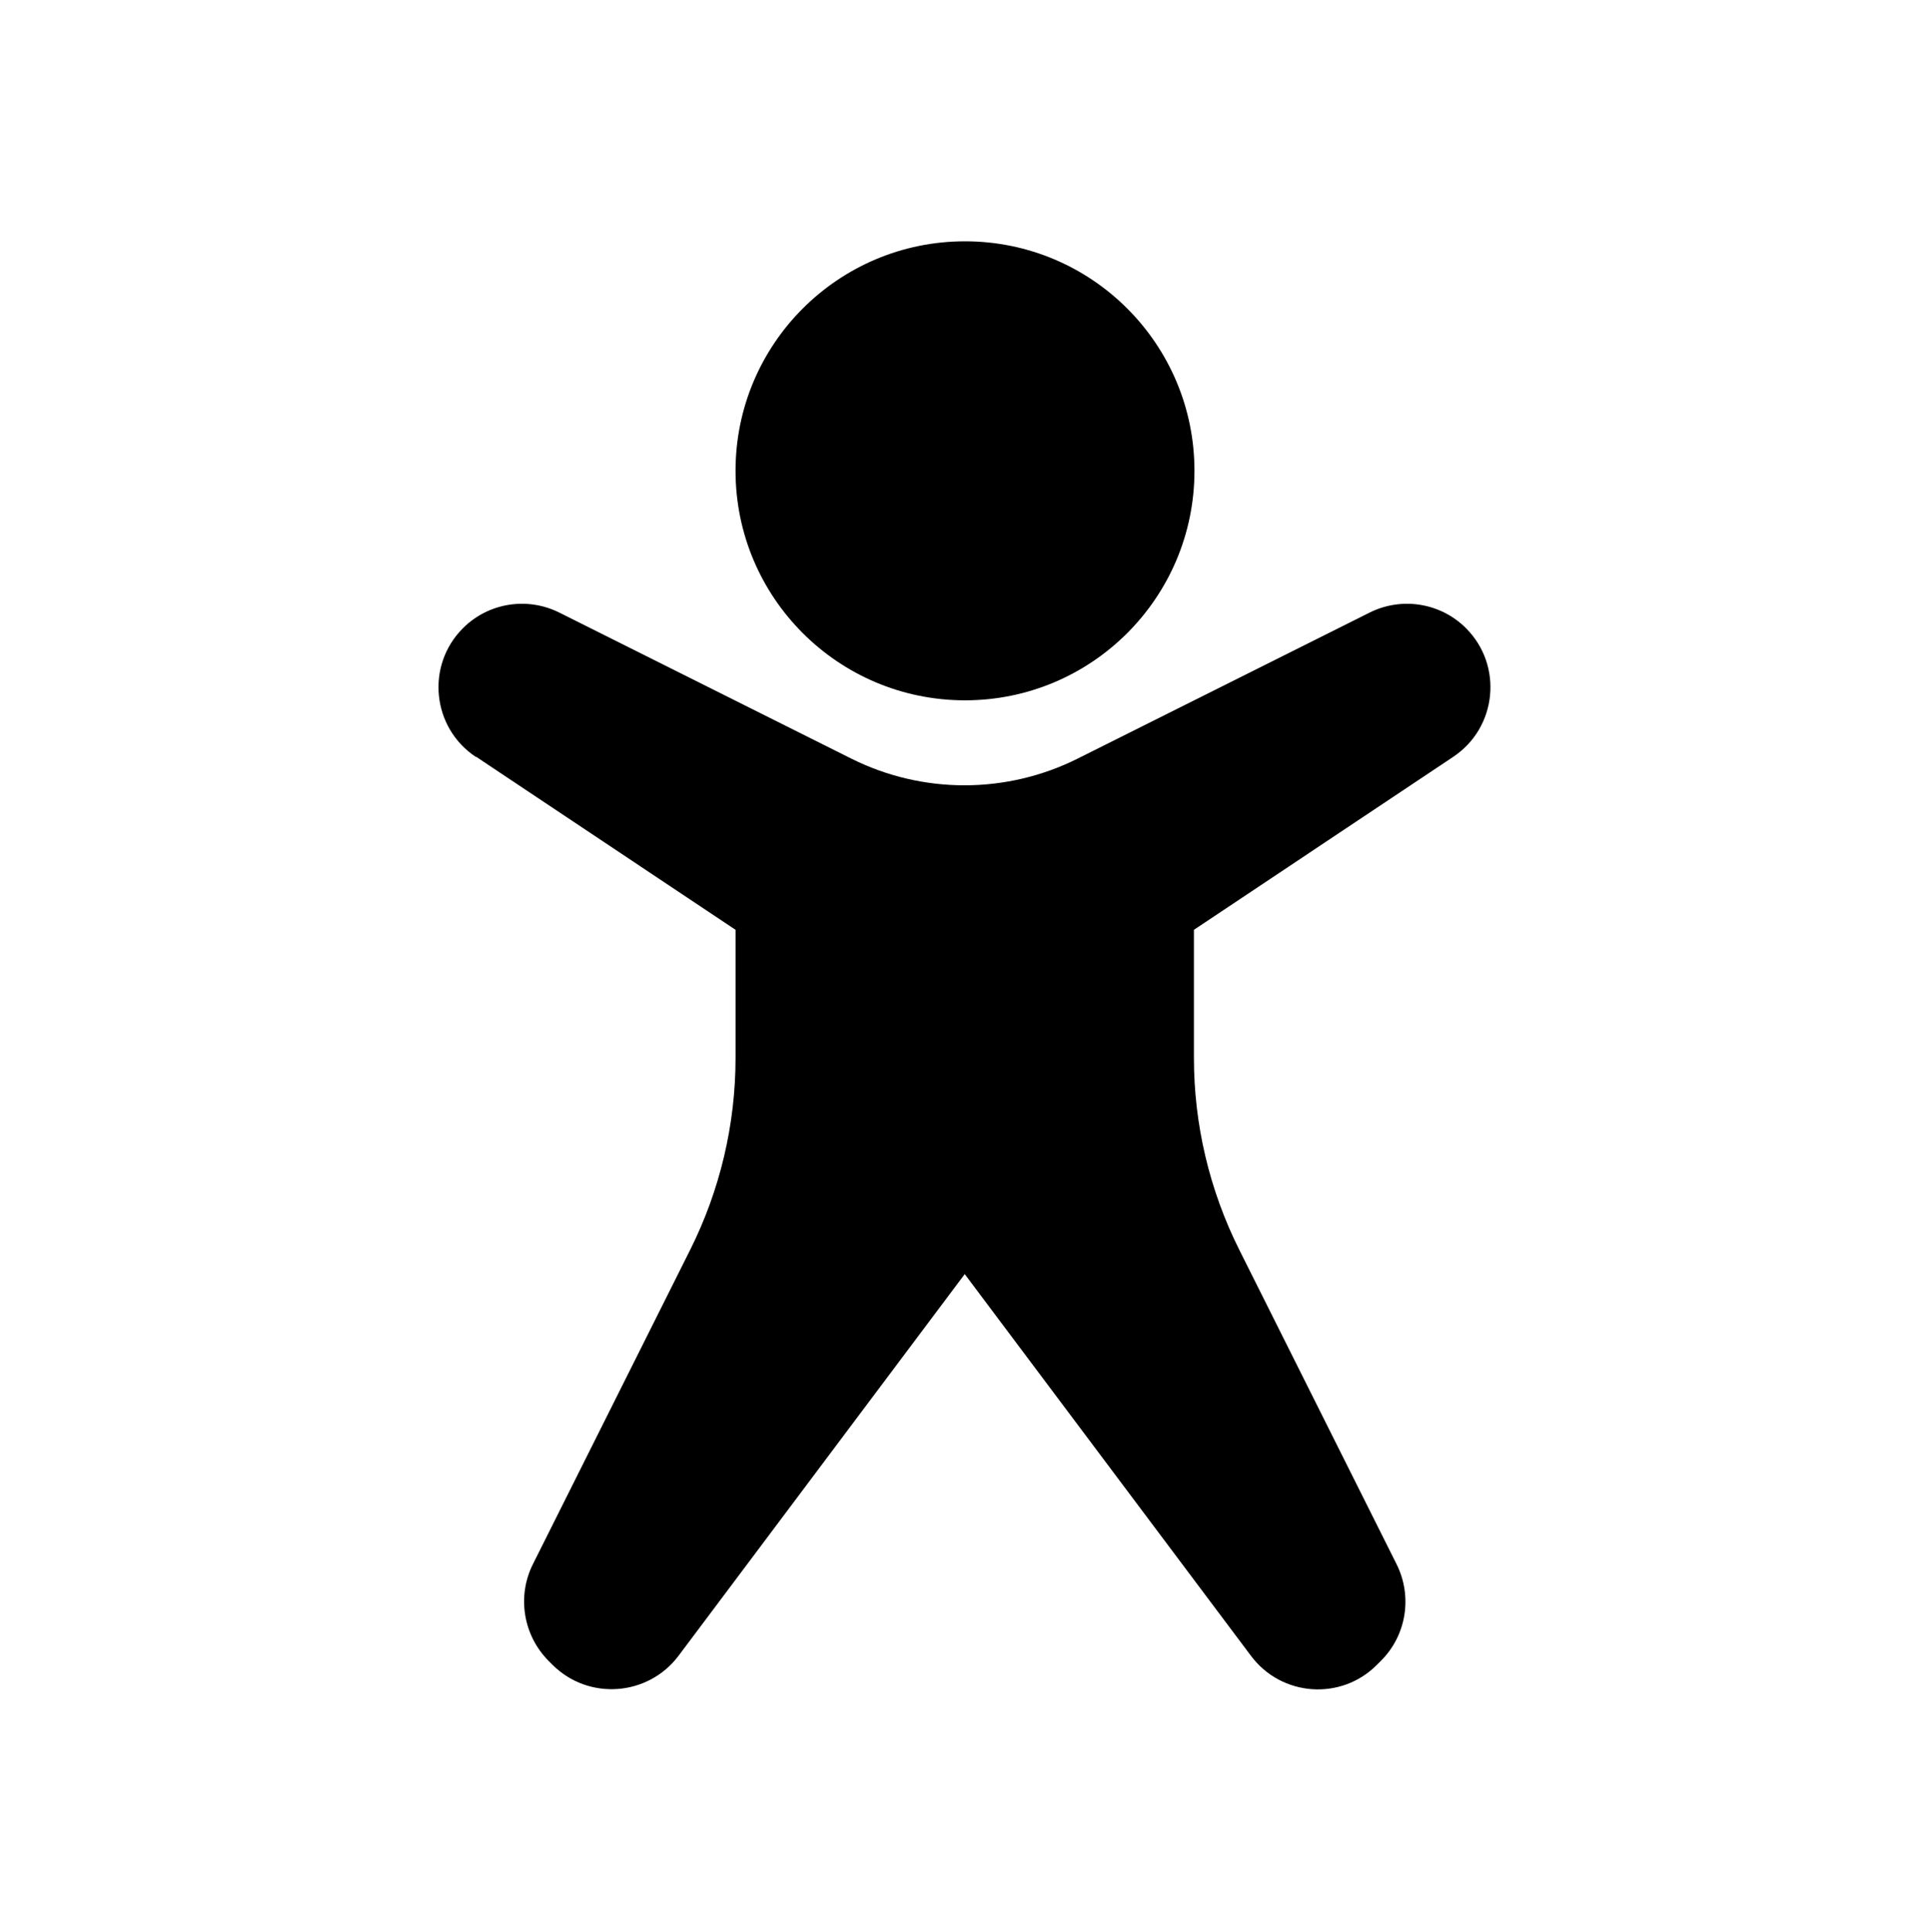 <svg id="accessibility-person" xmlns="http://www.w3.org/2000/svg" viewBox="0 0 72 72.05"><path d="M17.77,28.23l9.67,6.45v4.78c0,2.48-.58,4.93-1.69,7.15l-5.87,11.73c-.6,1.2-.36,2.65.58,3.6l.15.15c1.34,1.34,3.56,1.18,4.7-.33l10.68-14.24,10.68,14.24c1.14,1.52,3.36,1.68,4.7.33l.15-.15c.95-.95,1.18-2.4.58-3.6l-5.87-11.73c-1.11-2.22-1.69-4.67-1.69-7.15v-4.78l9.67-6.45c1.64-1.09,1.87-3.41.48-4.8-.95-.95-2.4-1.18-3.6-.58l-10.9,5.45c-2.65,1.32-5.77,1.32-8.42,0l-10.9-5.45c-1.2-.6-2.65-.37-3.6.58-1.39,1.39-1.16,3.71.48,4.8Z" style="fill: currentColor; stroke-width: 0px;"/><circle cx="36" cy="17.56" r="8.56" style="fill: currentColor; stroke-width: 0px;"/></svg>